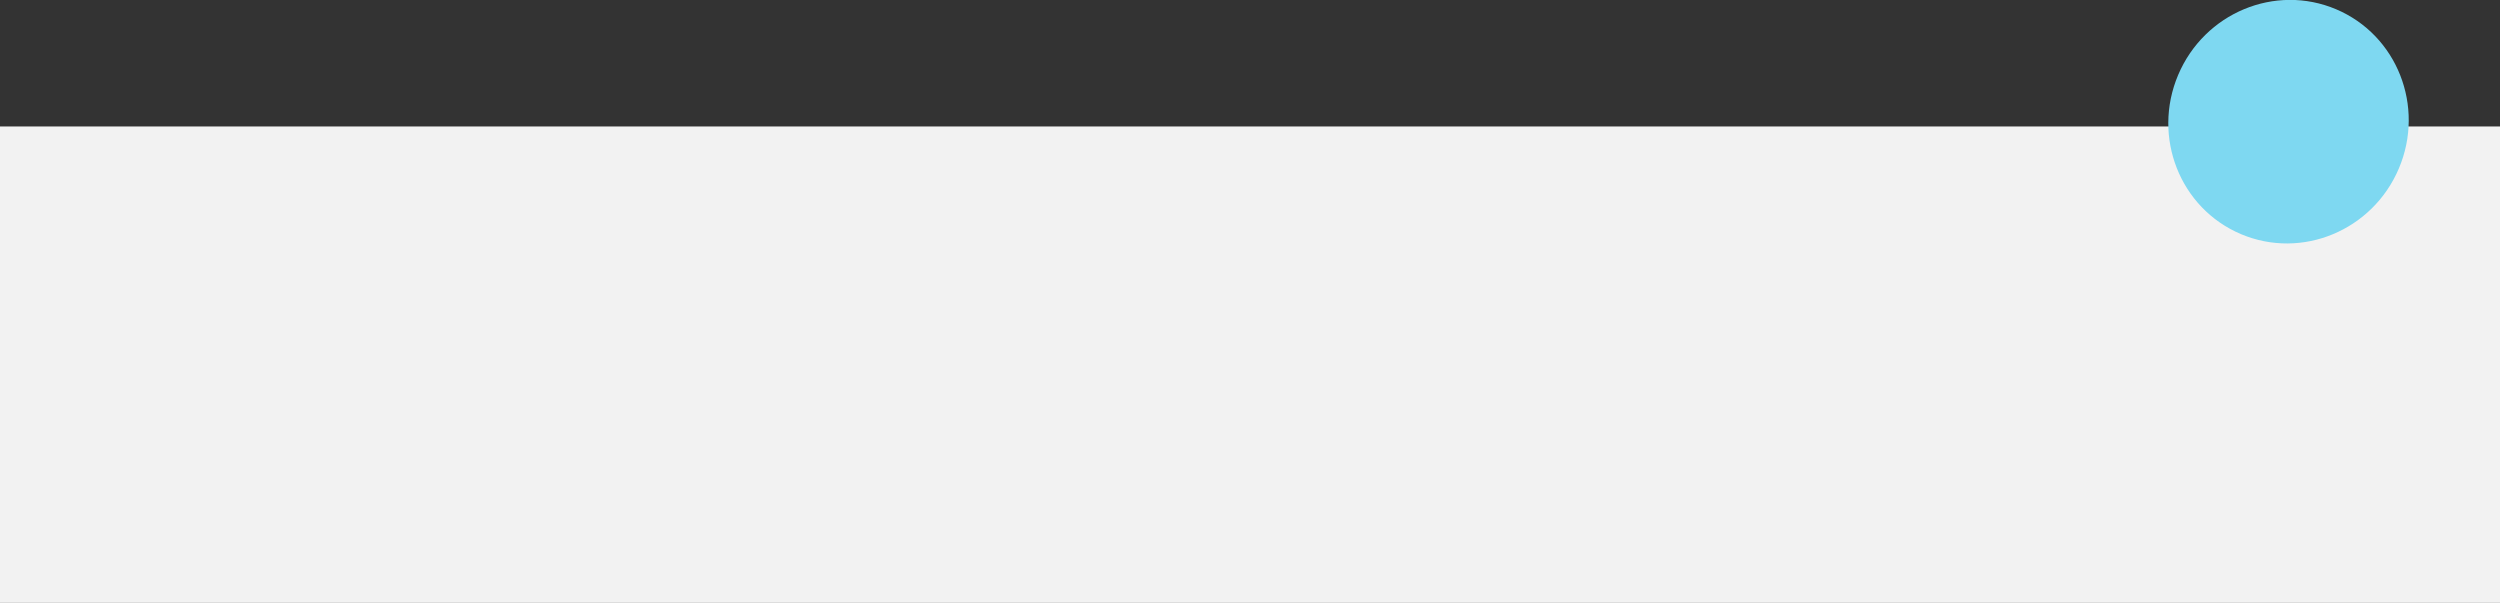 <?xml version="1.0" encoding="UTF-8"?>
<svg id="_레이어_1" data-name="레이어 1" xmlns="http://www.w3.org/2000/svg" viewBox="0 0 795.77 191.89">
  <rect x="0" y="0" width="795.77" height="191.89" fill="#333333" stroke="none"/>
  <defs>
    <style>
      .cls-1 {
        fill: #f2f2f2;
      }

      .cls-1, .cls-2 {
        stroke-width: 0px;
      }

      .cls-2 {
        fill: #7ed8f1;
      }
    </style>
  </defs>
  <rect class="cls-1" y="40.25" width="795.77" height="151.64"/>
  <ellipse class="cls-2" cx="728.51" cy="38.76" rx="38.86" ry="38.15" transform="translate(408.81 694.52) rotate(-67.06)"/>
</svg>
